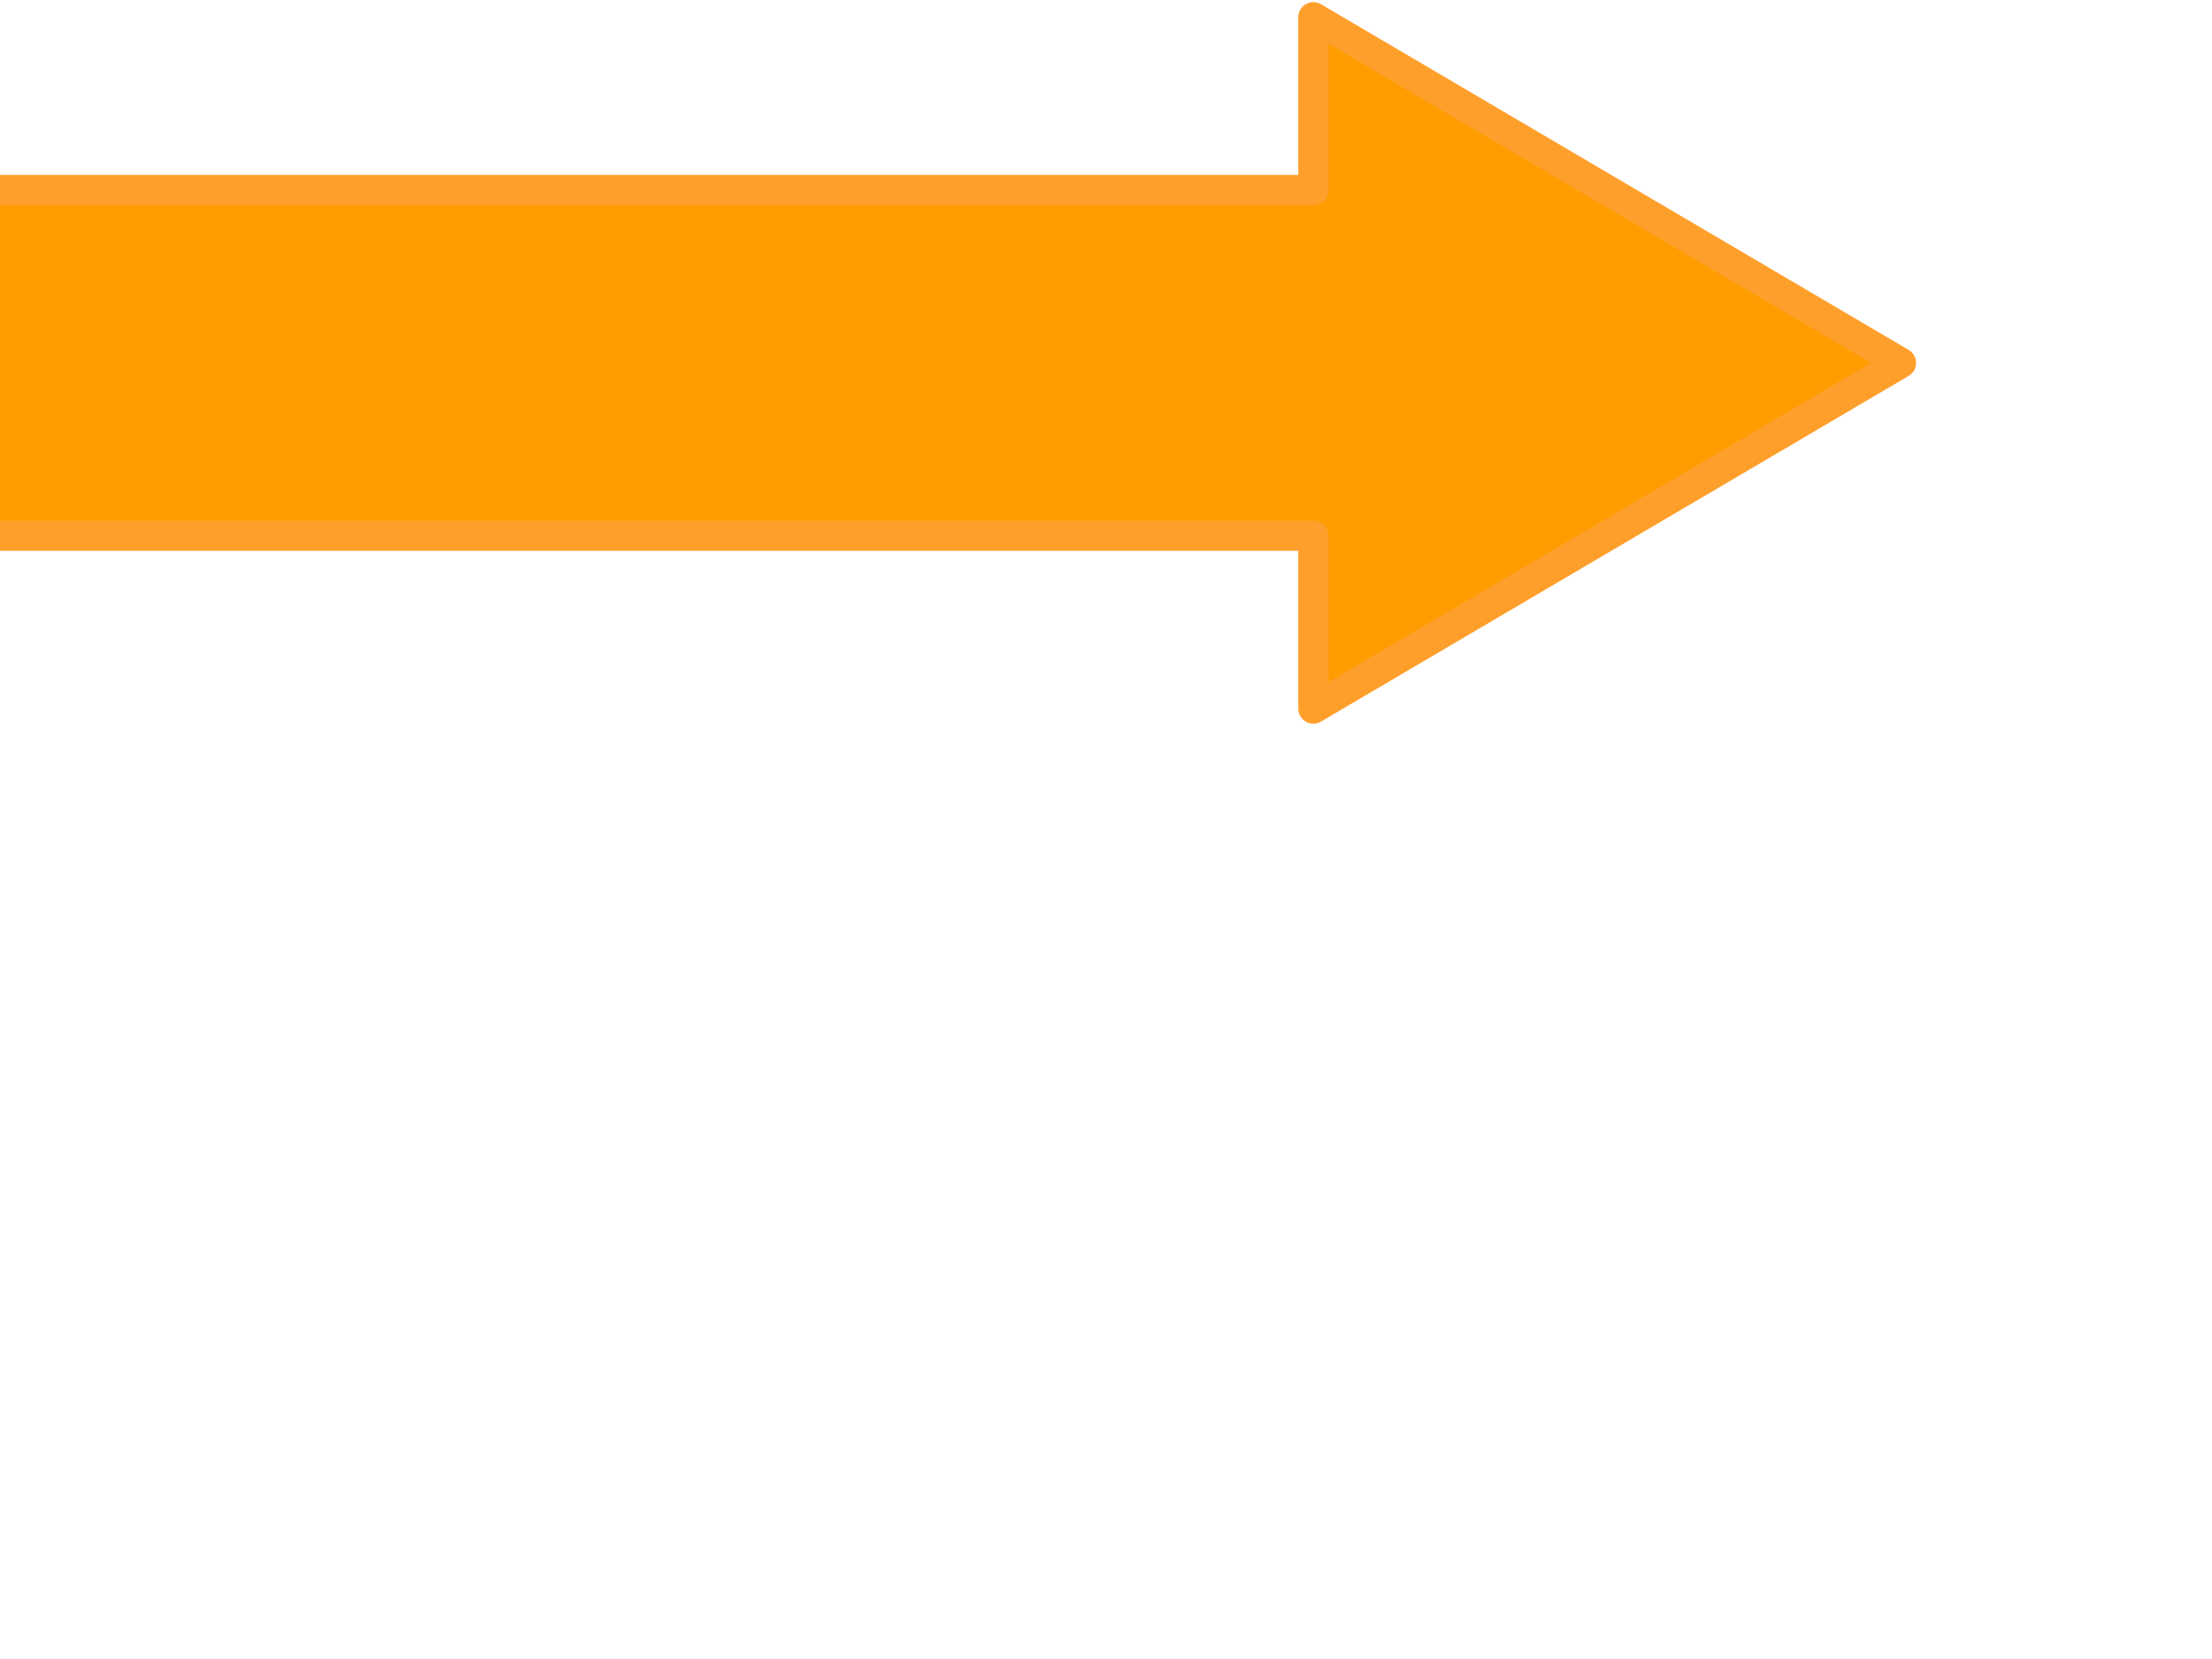 <svg viewBox="0 0 640 480" width="640" height="480">
    <path stroke="#ff9f2b" stroke-width="8.75" stroke-linejoin="round" stroke-miterlimit="4" fill-rule="evenodd" fill="#ff9d00" id="path1061" d="m 550,105 l -170,100 l 0,-50 -450,0 l 0,-100 l 450,0 l 0,-50 l 170,100z"/>
</svg>

